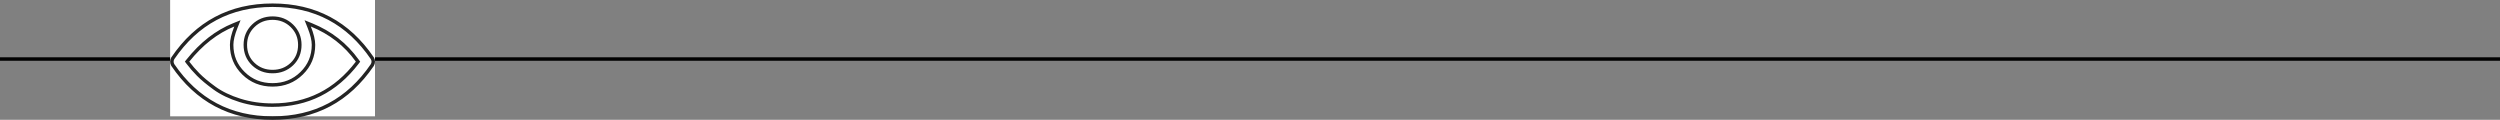 <svg width="1440" height="69" viewBox="0 0 1440 69" fill="none" xmlns="http://www.w3.org/2000/svg">
<rect x="0" y="0" width="1440" height="69" fill="#808080" stroke="none"/>
<rect y="33" width="1440" height="2" fill="black"/>
<rect x="98" width="118" height="67" fill="white"/>
<path d="M108.238 34.876L107.756 35.481L108.219 36.099C109.933 38.388 111.915 40.671 114.162 42.947C116.433 45.249 119.541 47.832 123.467 50.697C127.476 53.623 132.401 55.99 138.22 57.813C144.065 59.645 150.327 60.557 157 60.557C177.063 60.557 193.347 52.386 205.775 36.107L206.225 35.517L205.792 34.916C199.098 25.616 190.298 18.754 179.415 14.338L177.235 13.454L178.111 15.637C179.772 19.777 180.564 23.165 180.564 25.832C180.564 32.313 178.297 37.75 173.748 42.205C169.198 46.661 163.636 48.889 157 48.889C150.364 48.889 144.802 46.661 140.252 42.205C135.703 37.75 133.436 32.313 133.436 25.832C133.436 23.165 134.228 19.777 135.889 15.637L136.763 13.458L134.586 14.338C124.758 18.31 115.978 25.173 108.238 34.876ZM99.541 37.449C98.82 36.129 98.82 34.871 99.541 33.551C113.436 13.163 132.556 3 157 3C181.444 3 200.564 13.163 214.458 33.551C215.181 34.871 215.18 36.129 214.458 37.449C200.564 57.837 181.444 68 157 68C132.556 68 113.436 57.837 99.541 37.449ZM168.145 14.888C165.118 11.923 161.381 10.443 157 10.443C152.619 10.443 148.882 11.923 145.855 14.888C142.827 17.853 141.307 21.523 141.307 25.832C141.307 30.28 142.82 33.997 145.865 36.898C148.893 39.784 152.627 41.221 157 41.221C161.373 41.221 165.107 39.784 168.135 36.898C171.18 33.997 172.693 30.28 172.693 25.832C172.693 21.523 171.173 17.853 168.145 14.888Z" stroke="#242424" stroke-width="2"/>
</svg>
